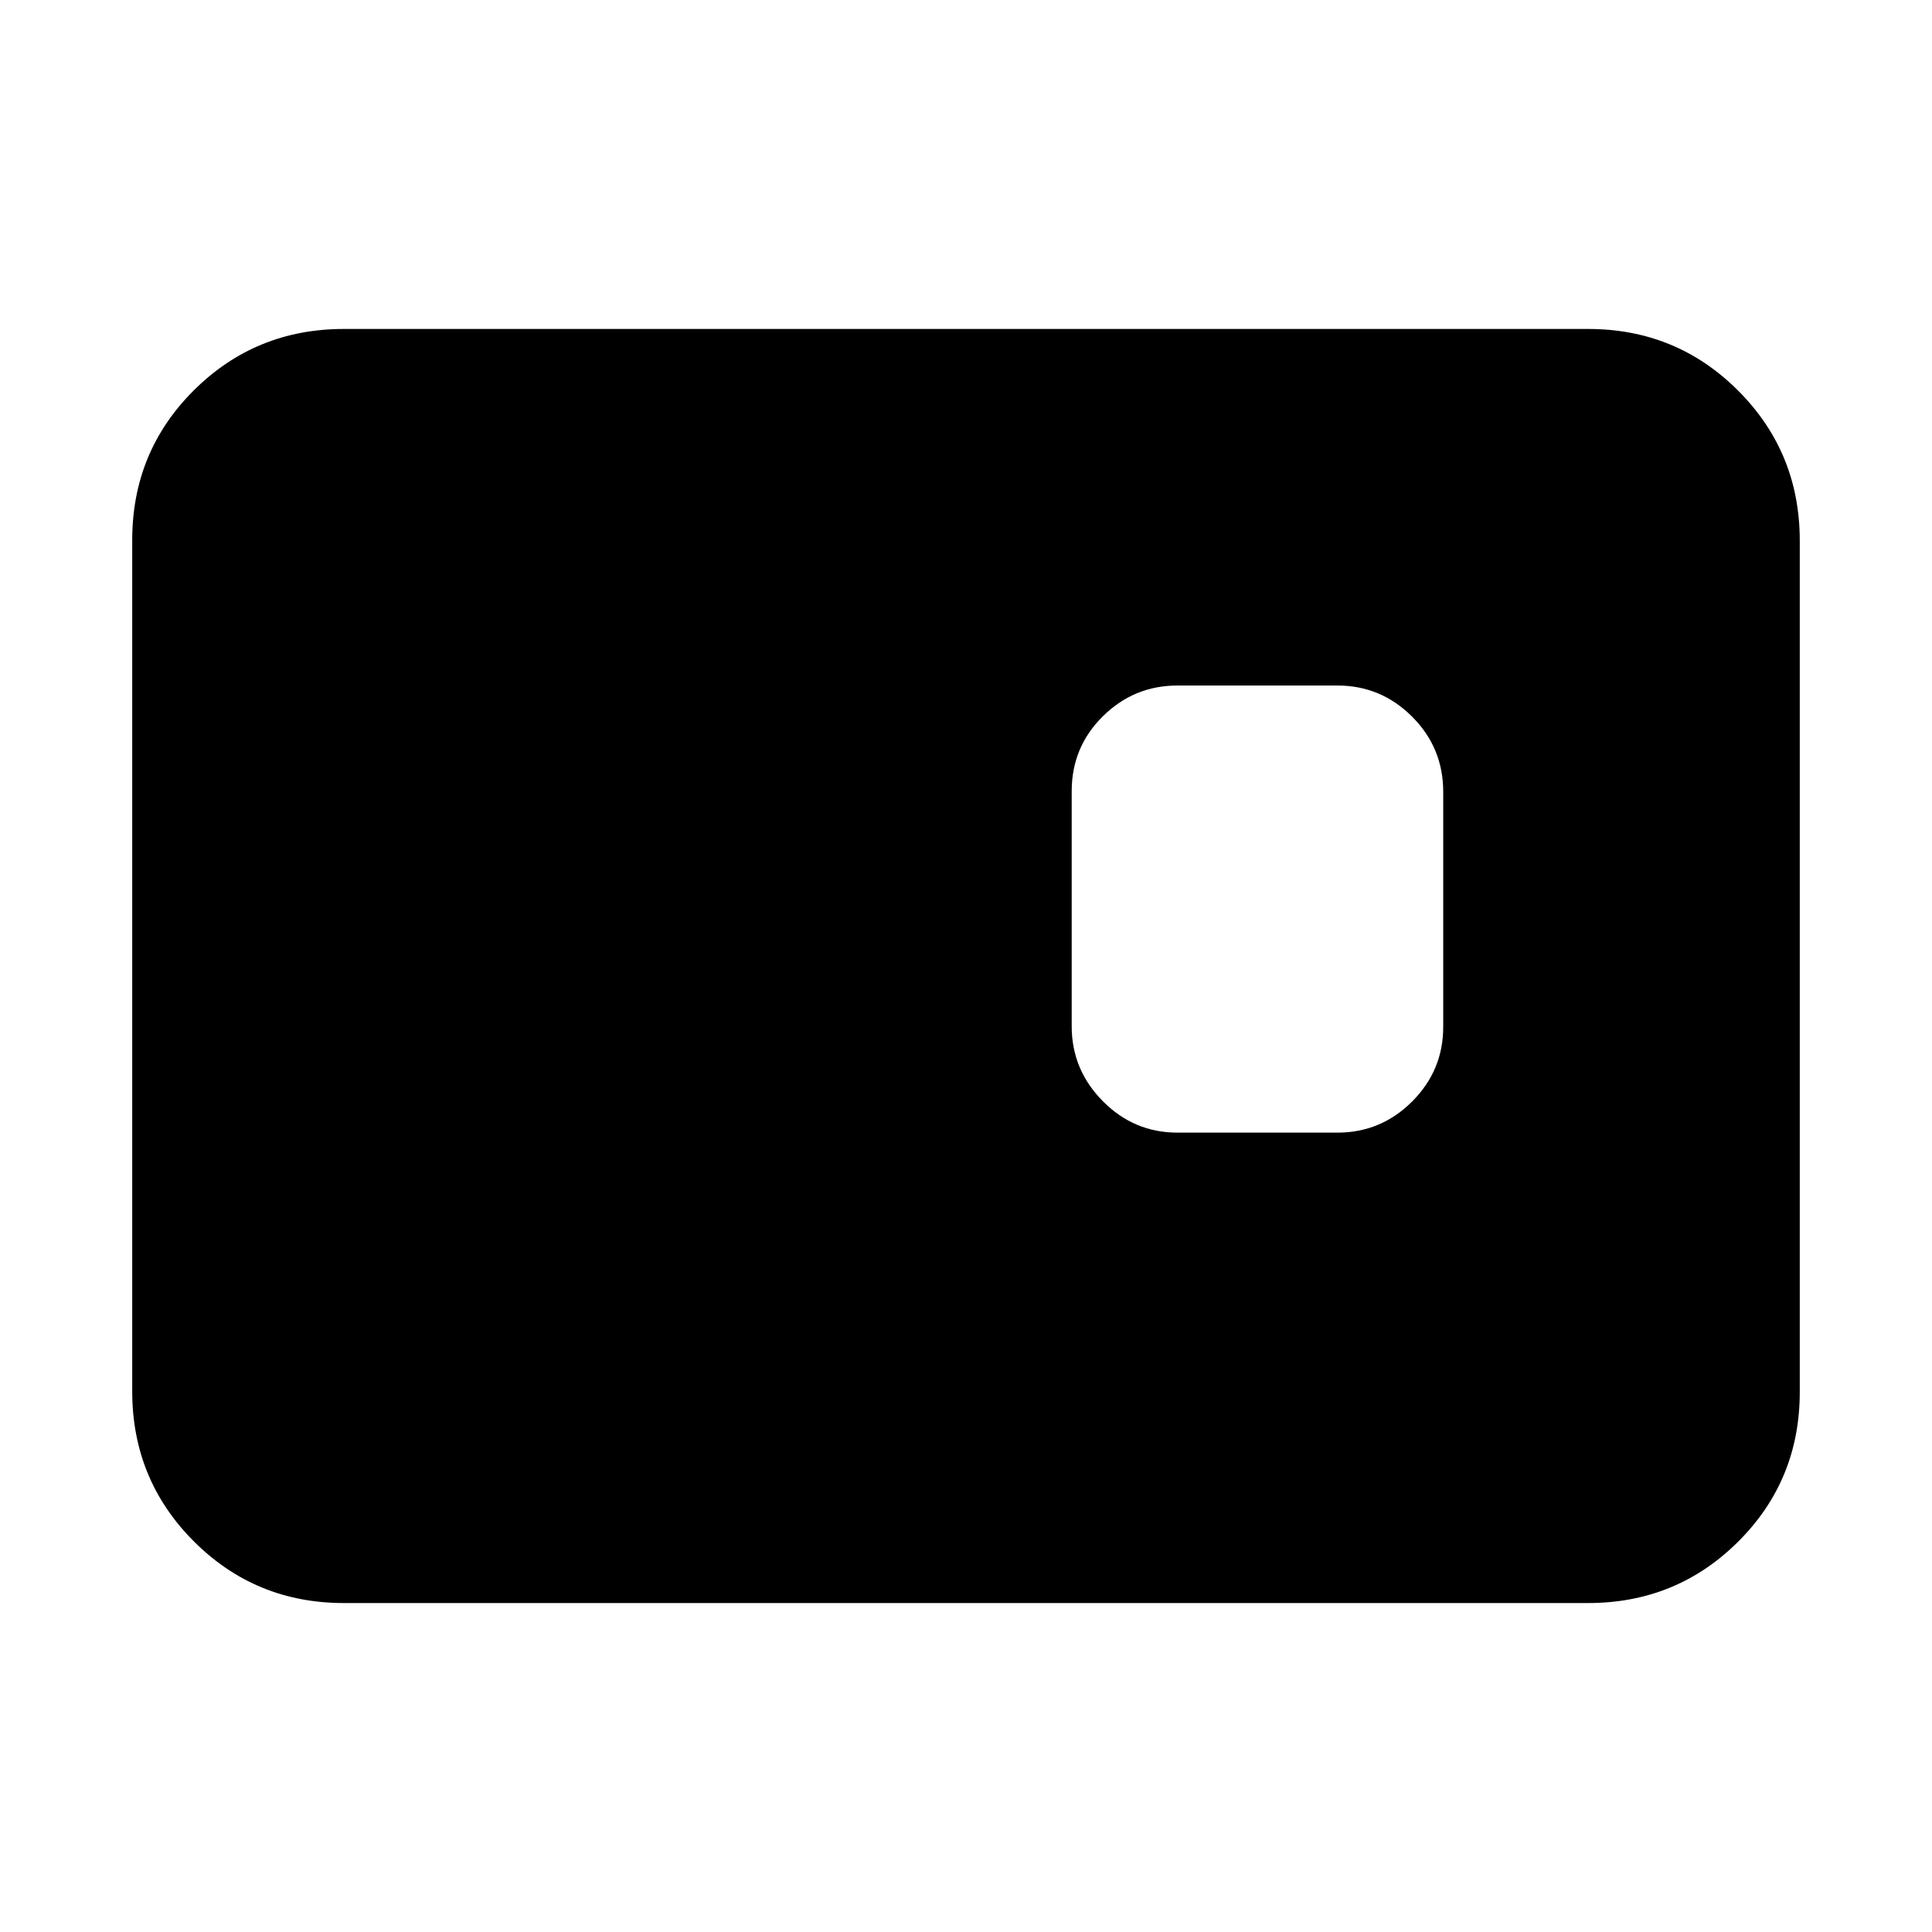 <svg xmlns="http://www.w3.org/2000/svg" height="20" viewBox="0 -960 960 960" width="20"><path d="M585.11-397.2h79.43q21.64 0 37.12-15.45 15.47-15.46 15.47-37.08v-116.78q0-21.95-15.47-37.4-15.48-15.46-37.12-15.46h-79.43q-21.64 0-37.11 15.29-15.48 15.29-15.48 37.24v116.78q0 21.62 15.48 37.24 15.47 15.62 37.11 15.62ZM170.87-163.46q-43.9 0-74.54-30.64-30.63-30.65-30.63-74.57v-422.98q0-43.92 30.63-74.41 30.64-30.48 74.54-30.48h618.26q43.9 0 74.54 30.64 30.63 30.65 30.63 74.57v422.98q0 43.92-30.63 74.41-30.64 30.48-74.54 30.48H170.87Z"/></svg>